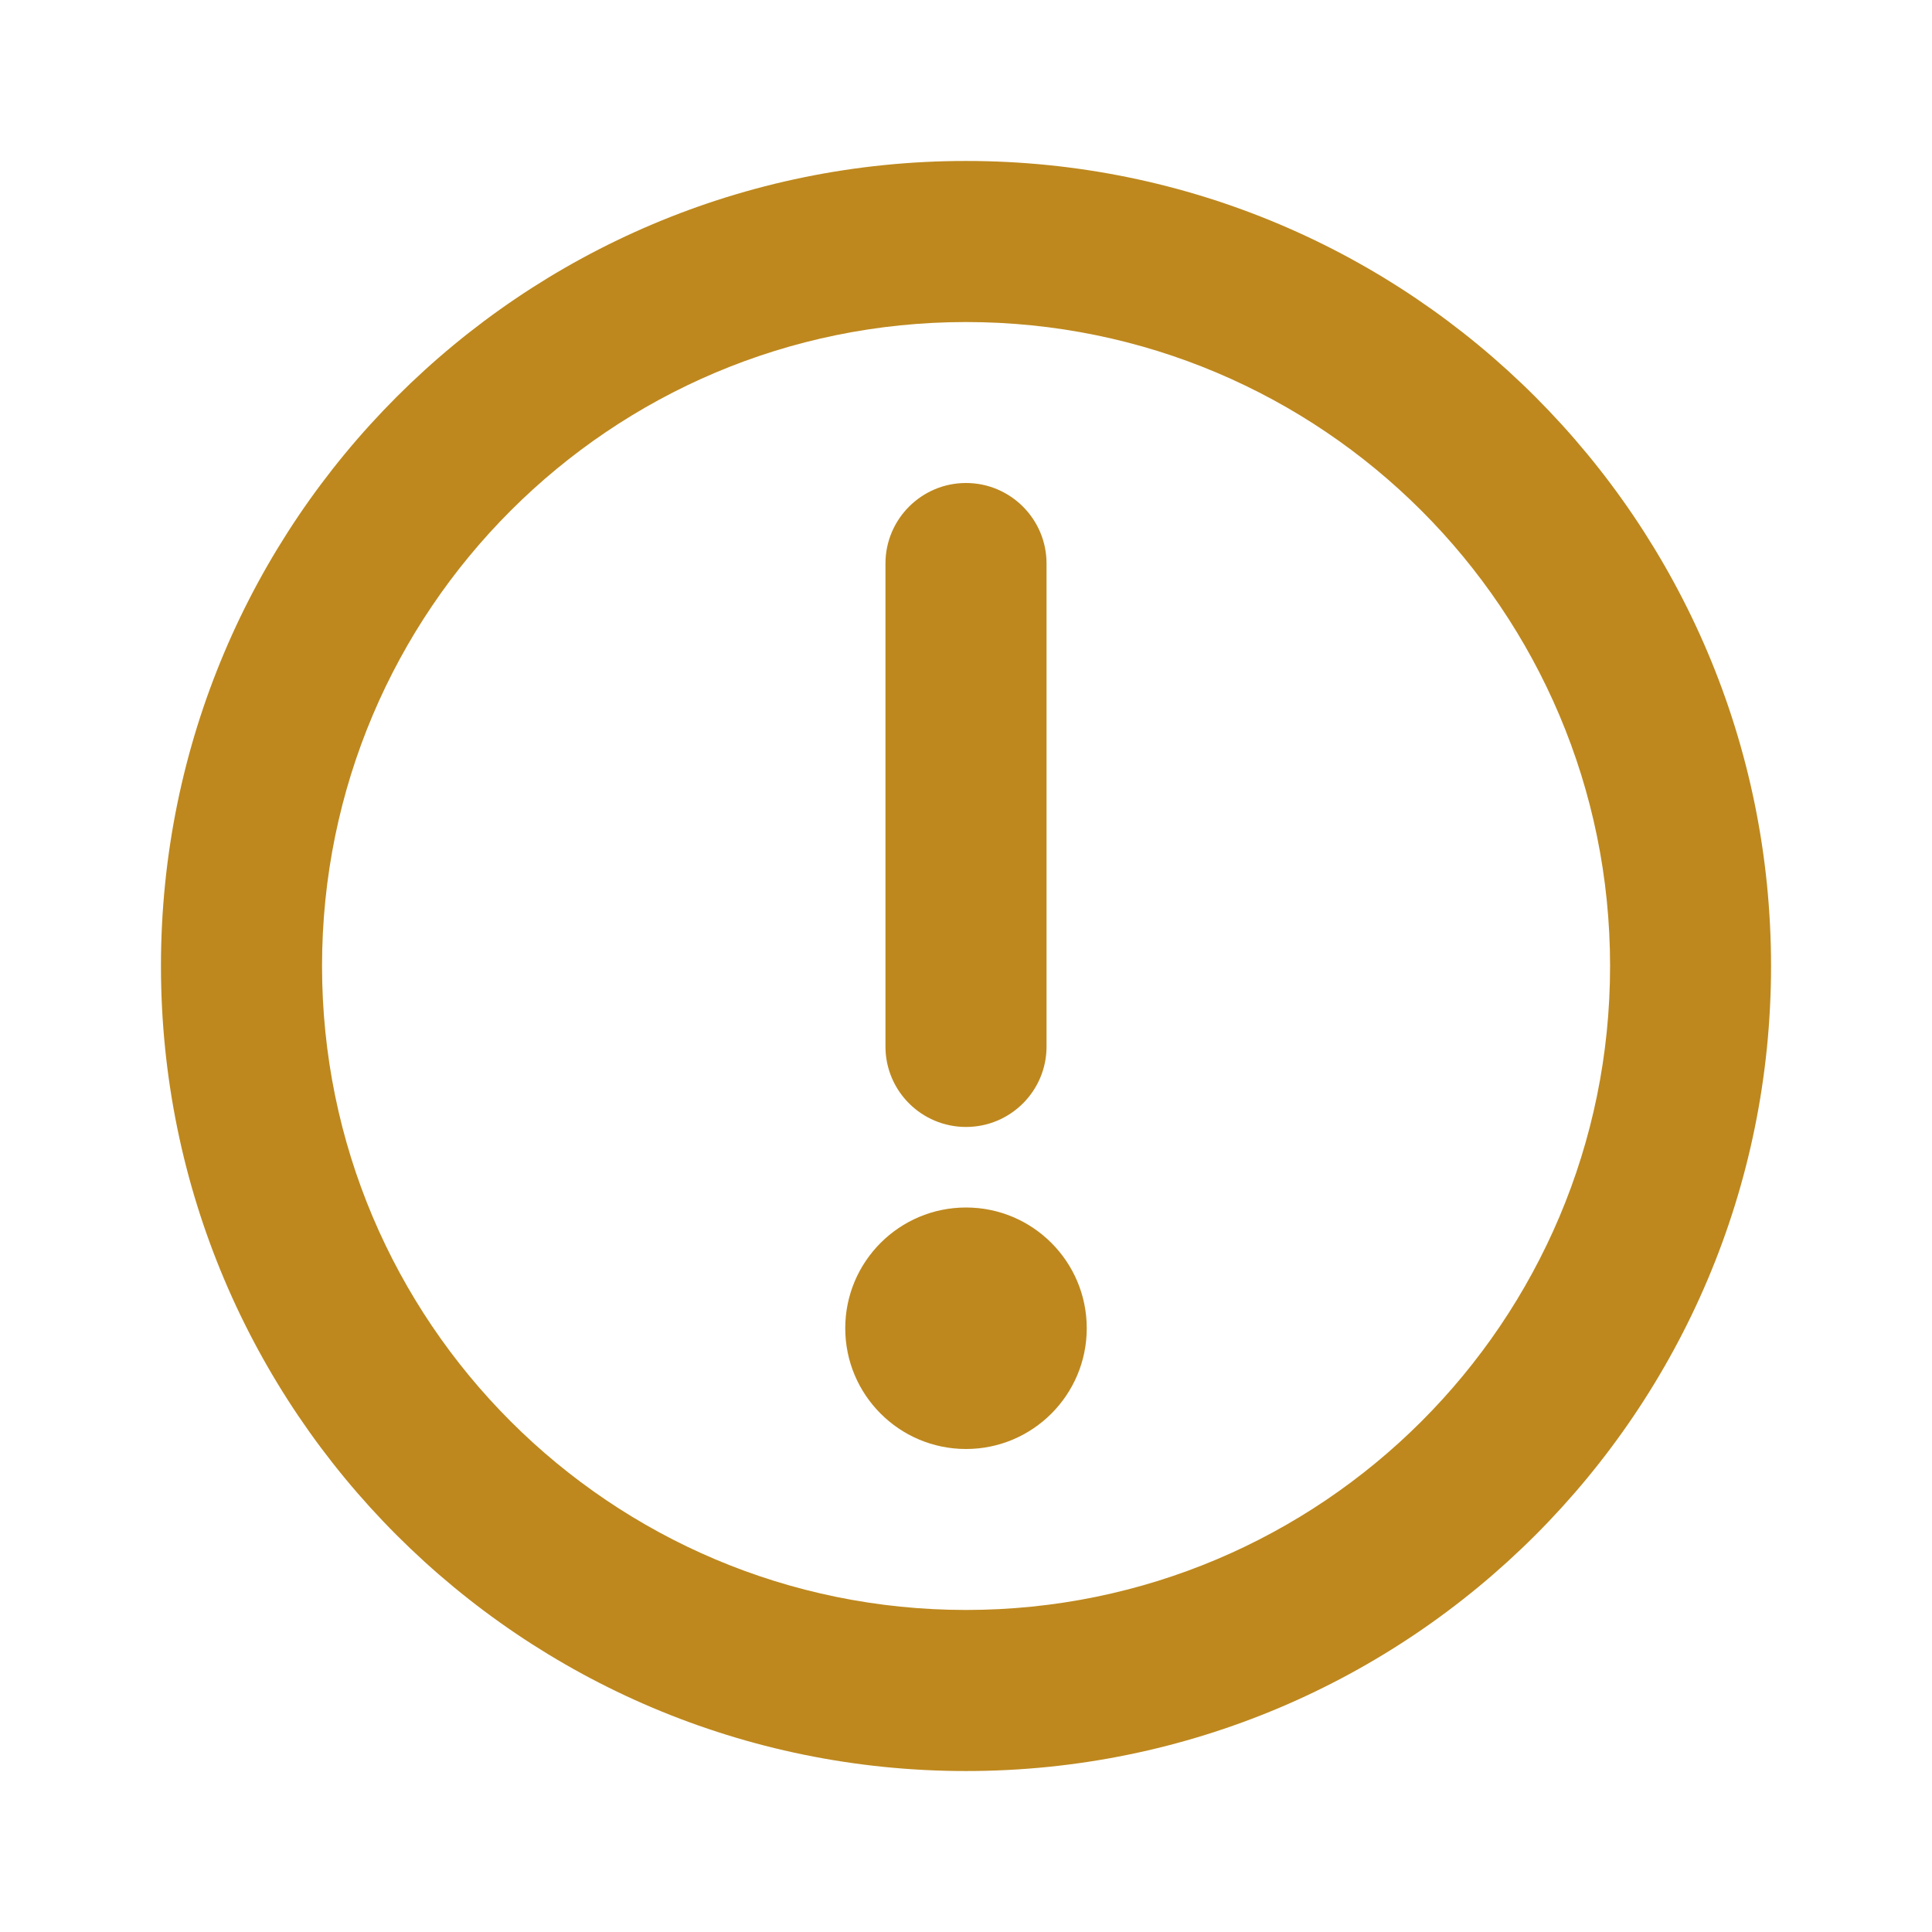 <svg width="16" height="16" viewBox="0 0 16 16" fill="none" xmlns="http://www.w3.org/2000/svg">
<path d="M8 2.667C5.055 2.667 2.667 5.055 2.667 8C2.667 10.946 5.055 13.333 8 13.333C10.946 13.333 13.334 10.946 13.334 8C13.334 5.055 10.946 2.667 8 2.667ZM1.333 8C1.333 4.318 4.318 1.333 8 1.333C11.682 1.333 14.667 4.318 14.667 8C14.667 11.682 11.682 14.667 8 14.667C4.318 14.667 1.333 11.682 1.333 8Z" fill="#BE881E"/>
<path d="M8 9.333C7.632 9.333 7.333 9.035 7.333 8.667L7.333 4.667C7.333 4.299 7.632 4 8 4C8.368 4 8.667 4.299 8.667 4.667L8.667 8.667C8.667 9.035 8.368 9.333 8 9.333Z" fill="#BE881E"/>
<path d="M7 11C7 10.448 7.448 10 8 10C8.552 10 9 10.448 9 11C9 11.552 8.552 12 8 12C7.448 12 7 11.552 7 11Z" fill="#BE881E"/>
</svg>
